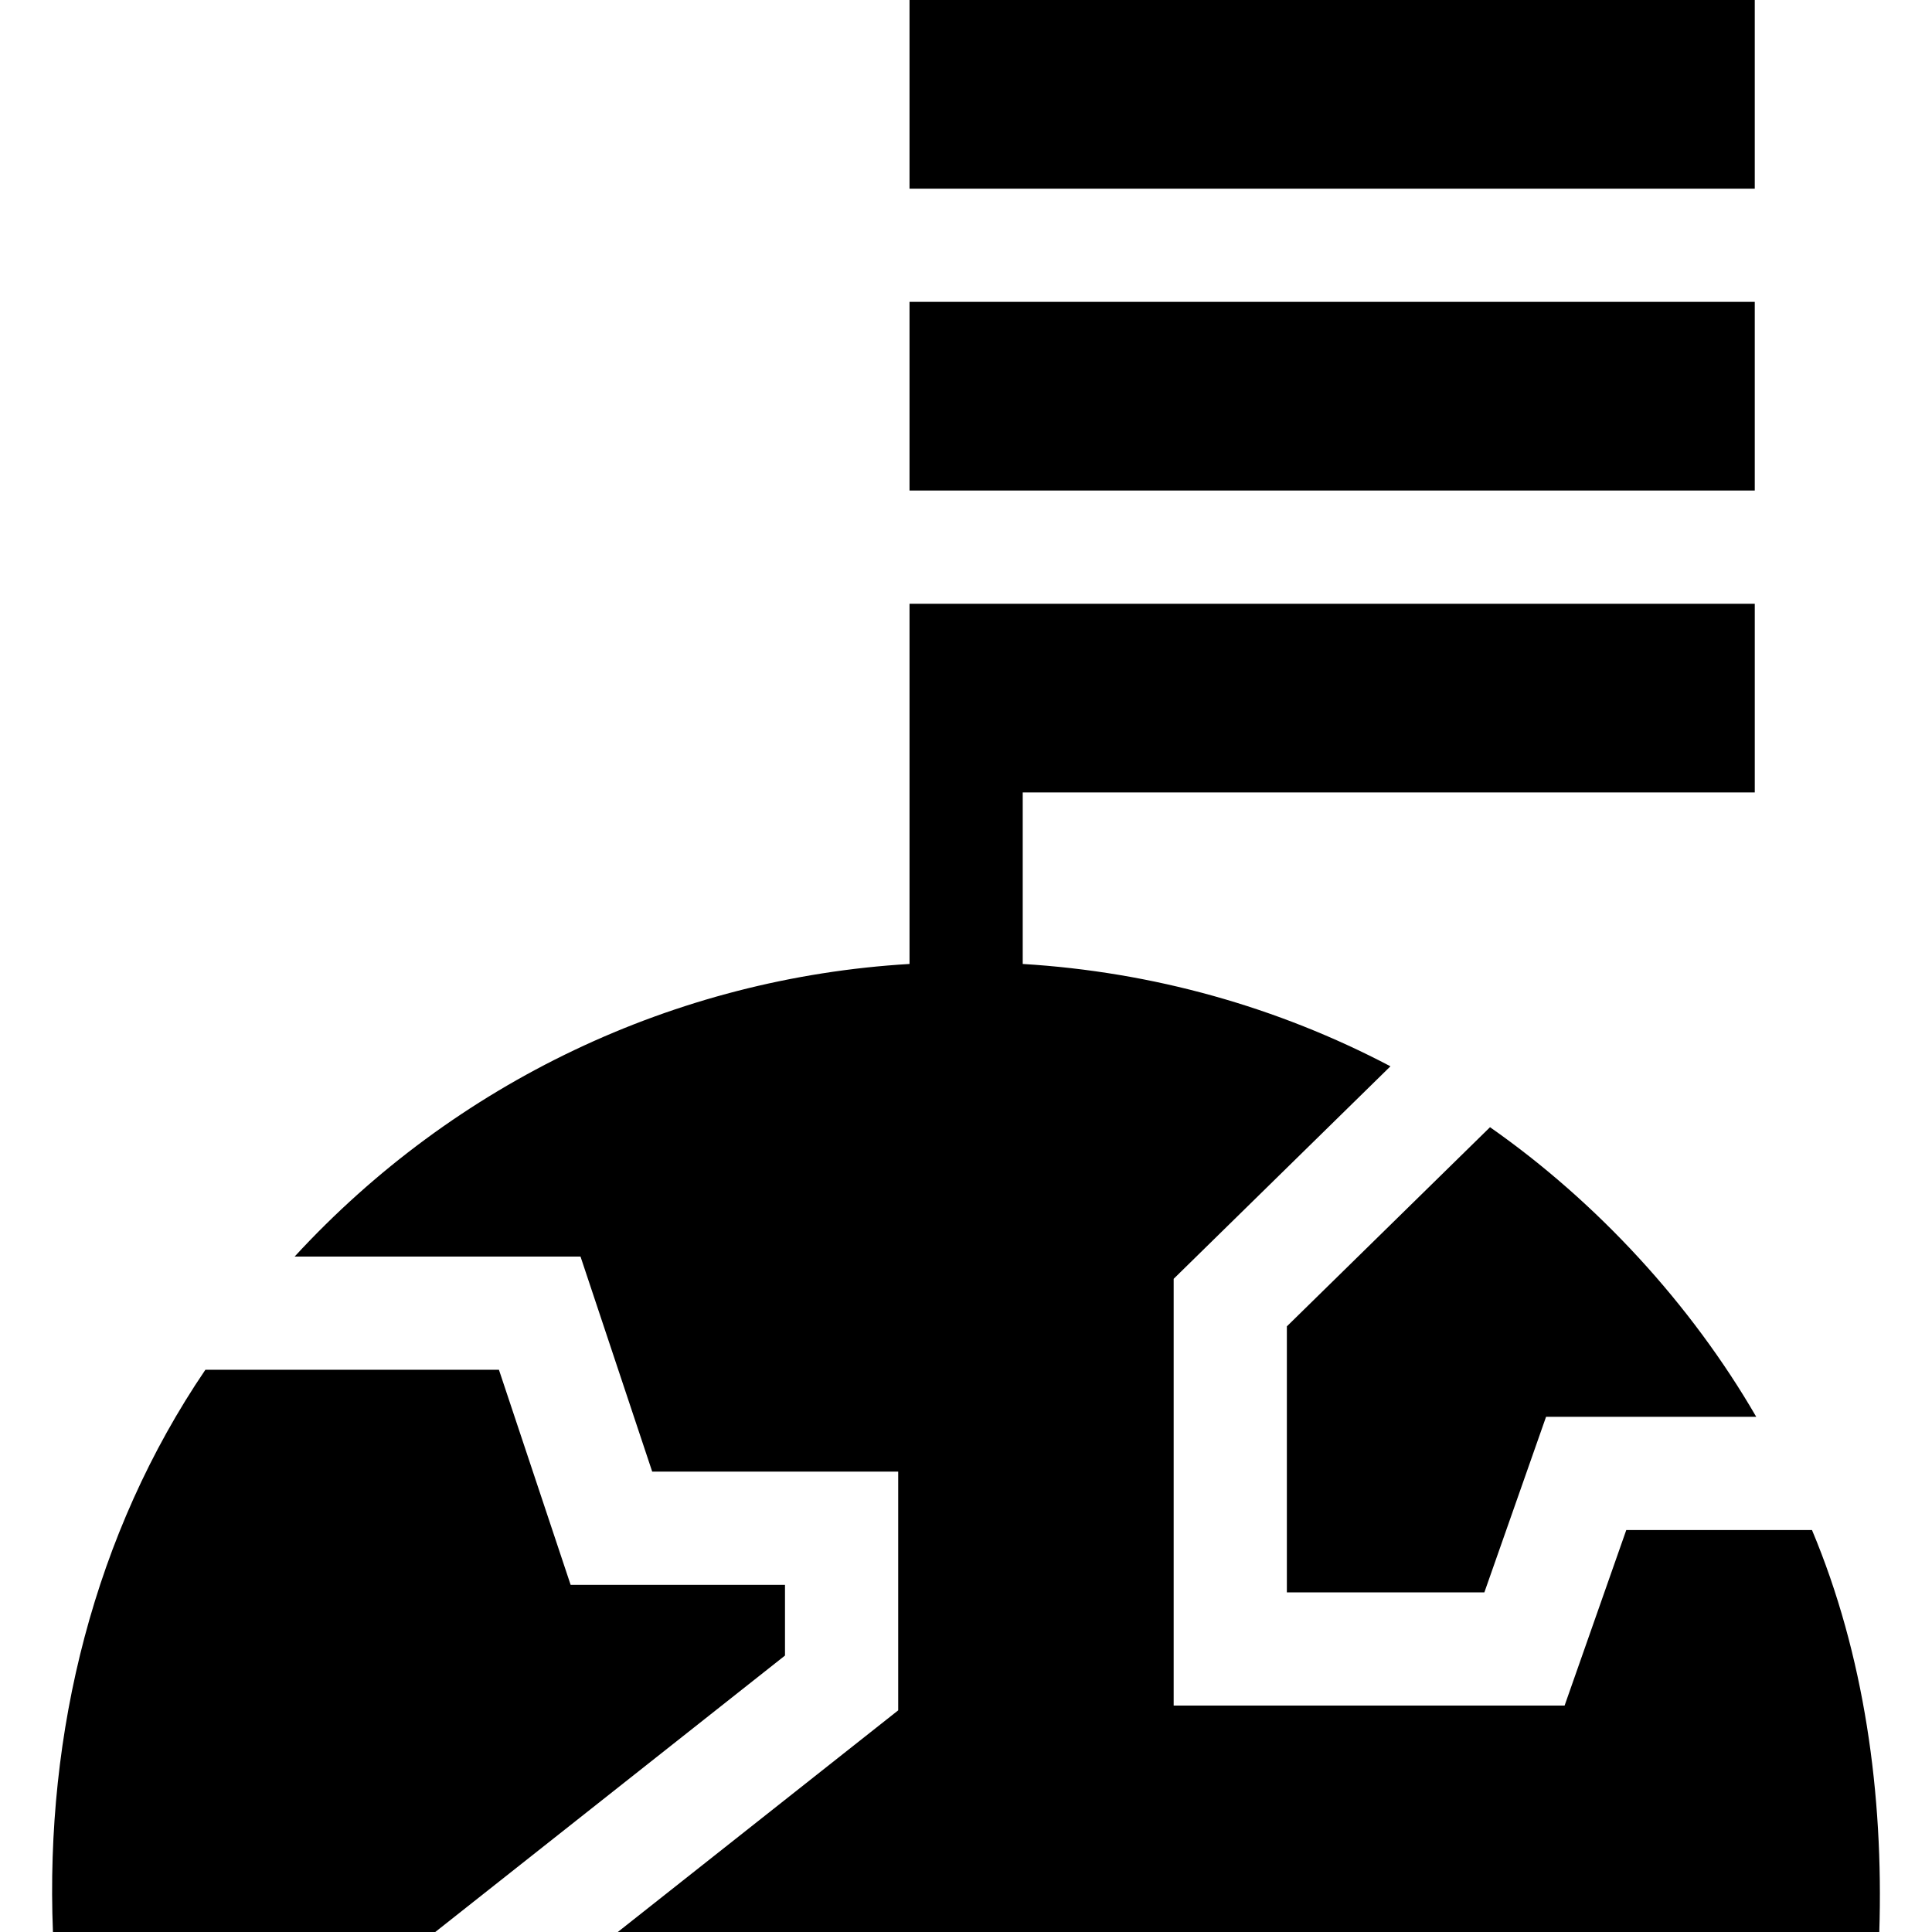 <svg id="Capa_1" enable-background="new 0 0 512 512" height="512" viewBox="0 0 512 512" width="512" xmlns="http://www.w3.org/2000/svg"><g><path d="m208.031 420h-56.81l-19-57c-21.781 0-56.298 0-77.79 0-29.412 43.289-42.514 95.984-40.4 149h101.32c23.469-18.56 68.723-54.322 92.68-73.26z"/><path d="m480.191 405.47c-14.612 0-34.6 0-49.21 0l-16.349 46.53h-103.6v-113.1c14.734-14.448 43.05-42.199 57.45-56.32-29.94-15.75-63.01-25.03-97.45-27.12v-45.46h194v-50c-42.583 0-181.405 0-224 0v95.46c-62.172 3.682-120.446 31.356-162.95 77.54h75.76l19 57h65.19v63.26c-21.226 16.774-53.31 42.145-74.31 58.74h334.31c1.152-36.465-3.965-73.512-17.841-106.53z"/><path d="m394.871 298.72c-13.601 13.327-39.955 39.174-53.84 52.78v70.5h52.34l16.35-46.53h55.7c-17.25-29.79-42.165-56.885-70.55-76.75z"/><path d="m465.031 130v-50c-42.583 0-181.405 0-224 0v50z"/><path d="m465.031 50v-50c-20.108 0-209.626 0-224 0v50z"/></g></svg>